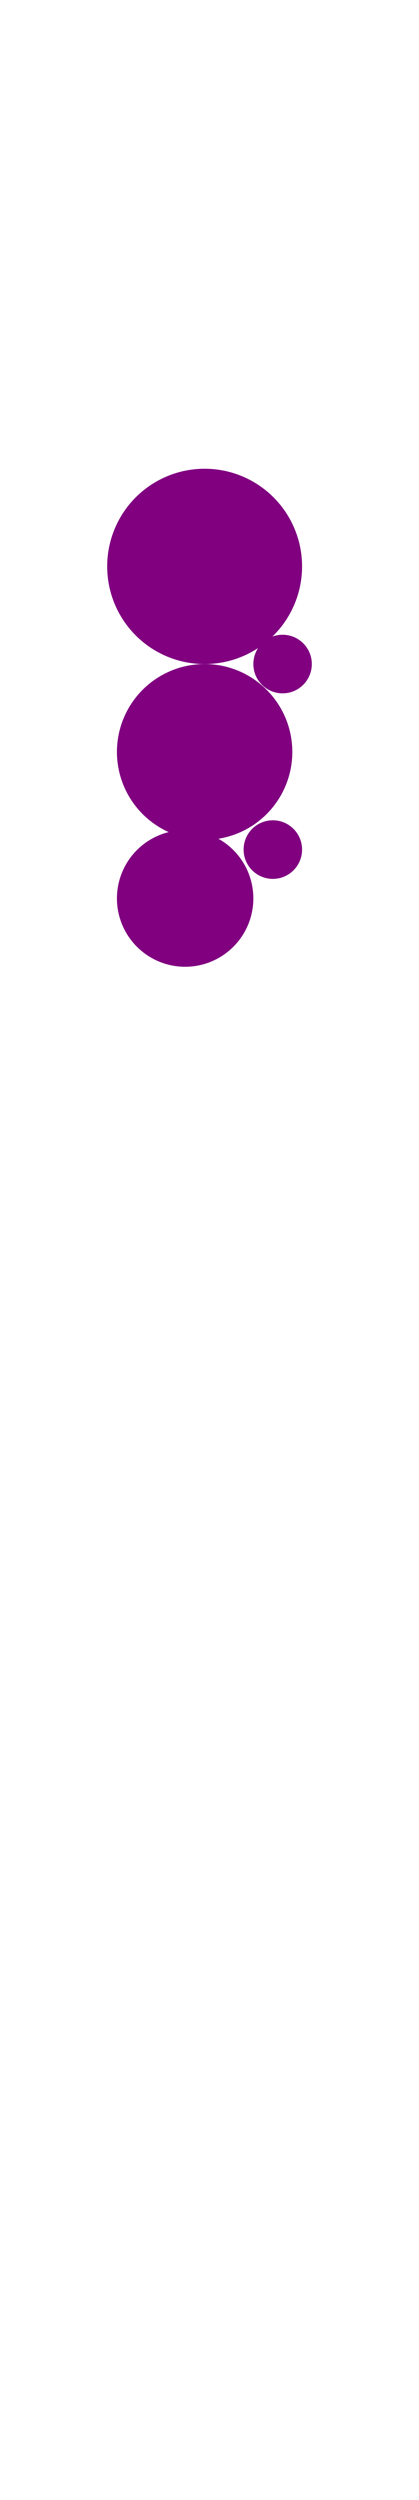 <?xml version="1.0"?>
<svg width="43" height="256">
  <circle cx="21" cy="58" r="10" fill="#800080" />
  <circle cx="21" cy="77" r="9" fill="#800080" />
  <circle cx="19" cy="92" r="7" fill="#800080" />
  <circle cx="28" cy="87" r="3" fill="#800080" />
  <circle cx="29" cy="68" r="3" fill="#800080" />
</svg>

